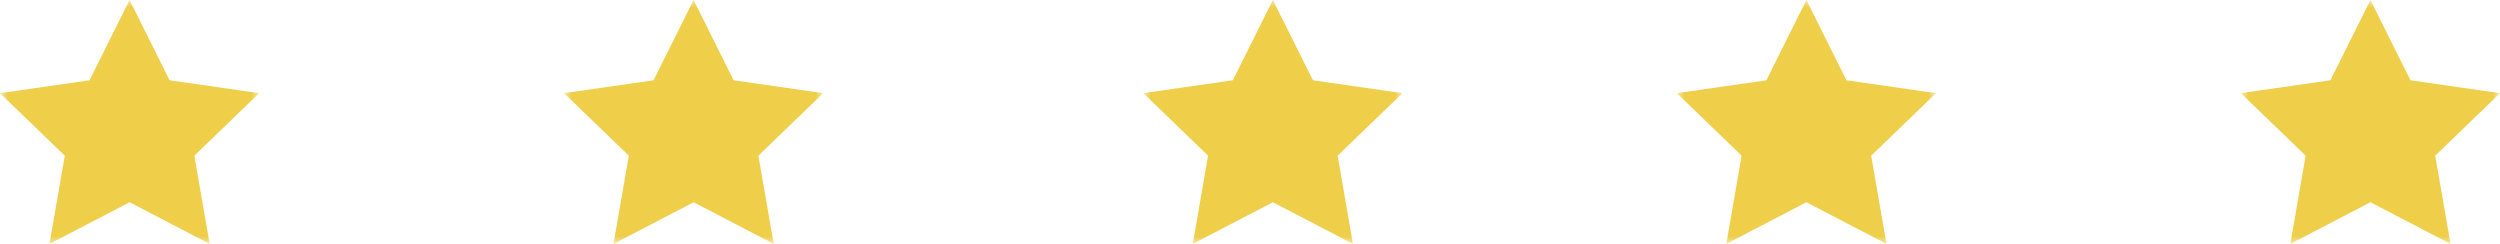 <svg xmlns="http://www.w3.org/2000/svg" xmlns:xlink="http://www.w3.org/1999/xlink" width="164" height="16" viewBox="0 0 164 16">
    <defs>
        <path id="a" d="M0 0v16h17V0H0z"/>
        <path id="c" d="M0 0v16h17V0H0z"/>
        <path id="e" d="M0 0v16h17V0H0z"/>
        <path id="g" d="M0 0v16h17V0H0z"/>
        <path id="i" d="M0 0v16h17V0H0z"/>
    </defs>
    <g fill="none" fill-rule="evenodd">
        <g>
            <mask id="b" fill="#fff">
                <use xlink:href="#a"/>
            </mask>
            <path fill="#EFCE4A" d="M8.5 0l2.626 5.267L17 6.112l-4.25 4.099L13.753 16 8.5 13.267 3.247 16l1.003-5.789L0 6.111l5.874-.844z" mask="url(#b)"/>
        </g>
        <g transform="translate(37)">
            <mask id="d" fill="#fff">
                <use xlink:href="#c"/>
            </mask>
            <path fill="#EFCE4A" d="M8.5 0l2.626 5.267L17 6.112l-4.25 4.099L13.753 16 8.5 13.267 3.247 16l1.003-5.789L0 6.111l5.874-.844z" mask="url(#d)"/>
        </g>
        <g transform="translate(110)">
            <mask id="f" fill="#fff">
                <use xlink:href="#e"/>
            </mask>
            <path fill="#EFCE4A" d="M8.5 0l2.626 5.267L17 6.112l-4.25 4.099L13.753 16 8.5 13.267 3.247 16l1.003-5.789L0 6.111l5.874-.844z" mask="url(#f)"/>
        </g>
        <g transform="translate(75)">
            <mask id="h" fill="#fff">
                <use xlink:href="#g"/>
            </mask>
            <path fill="#EFCE4A" d="M8.5 0l2.626 5.267L17 6.112l-4.25 4.099L13.753 16 8.5 13.267 3.247 16l1.003-5.789L0 6.111l5.874-.844z" mask="url(#h)"/>
        </g>
        <g transform="translate(147)">
            <mask id="j" fill="#fff">
                <use xlink:href="#i"/>
            </mask>
            <path fill="#EFCE4A" d="M8.5 0l2.626 5.267L17 6.112l-4.25 4.099L13.753 16 8.5 13.267 3.247 16l1.003-5.789L0 6.111l5.874-.844z" mask="url(#j)"/>
        </g>
    </g>
</svg>
